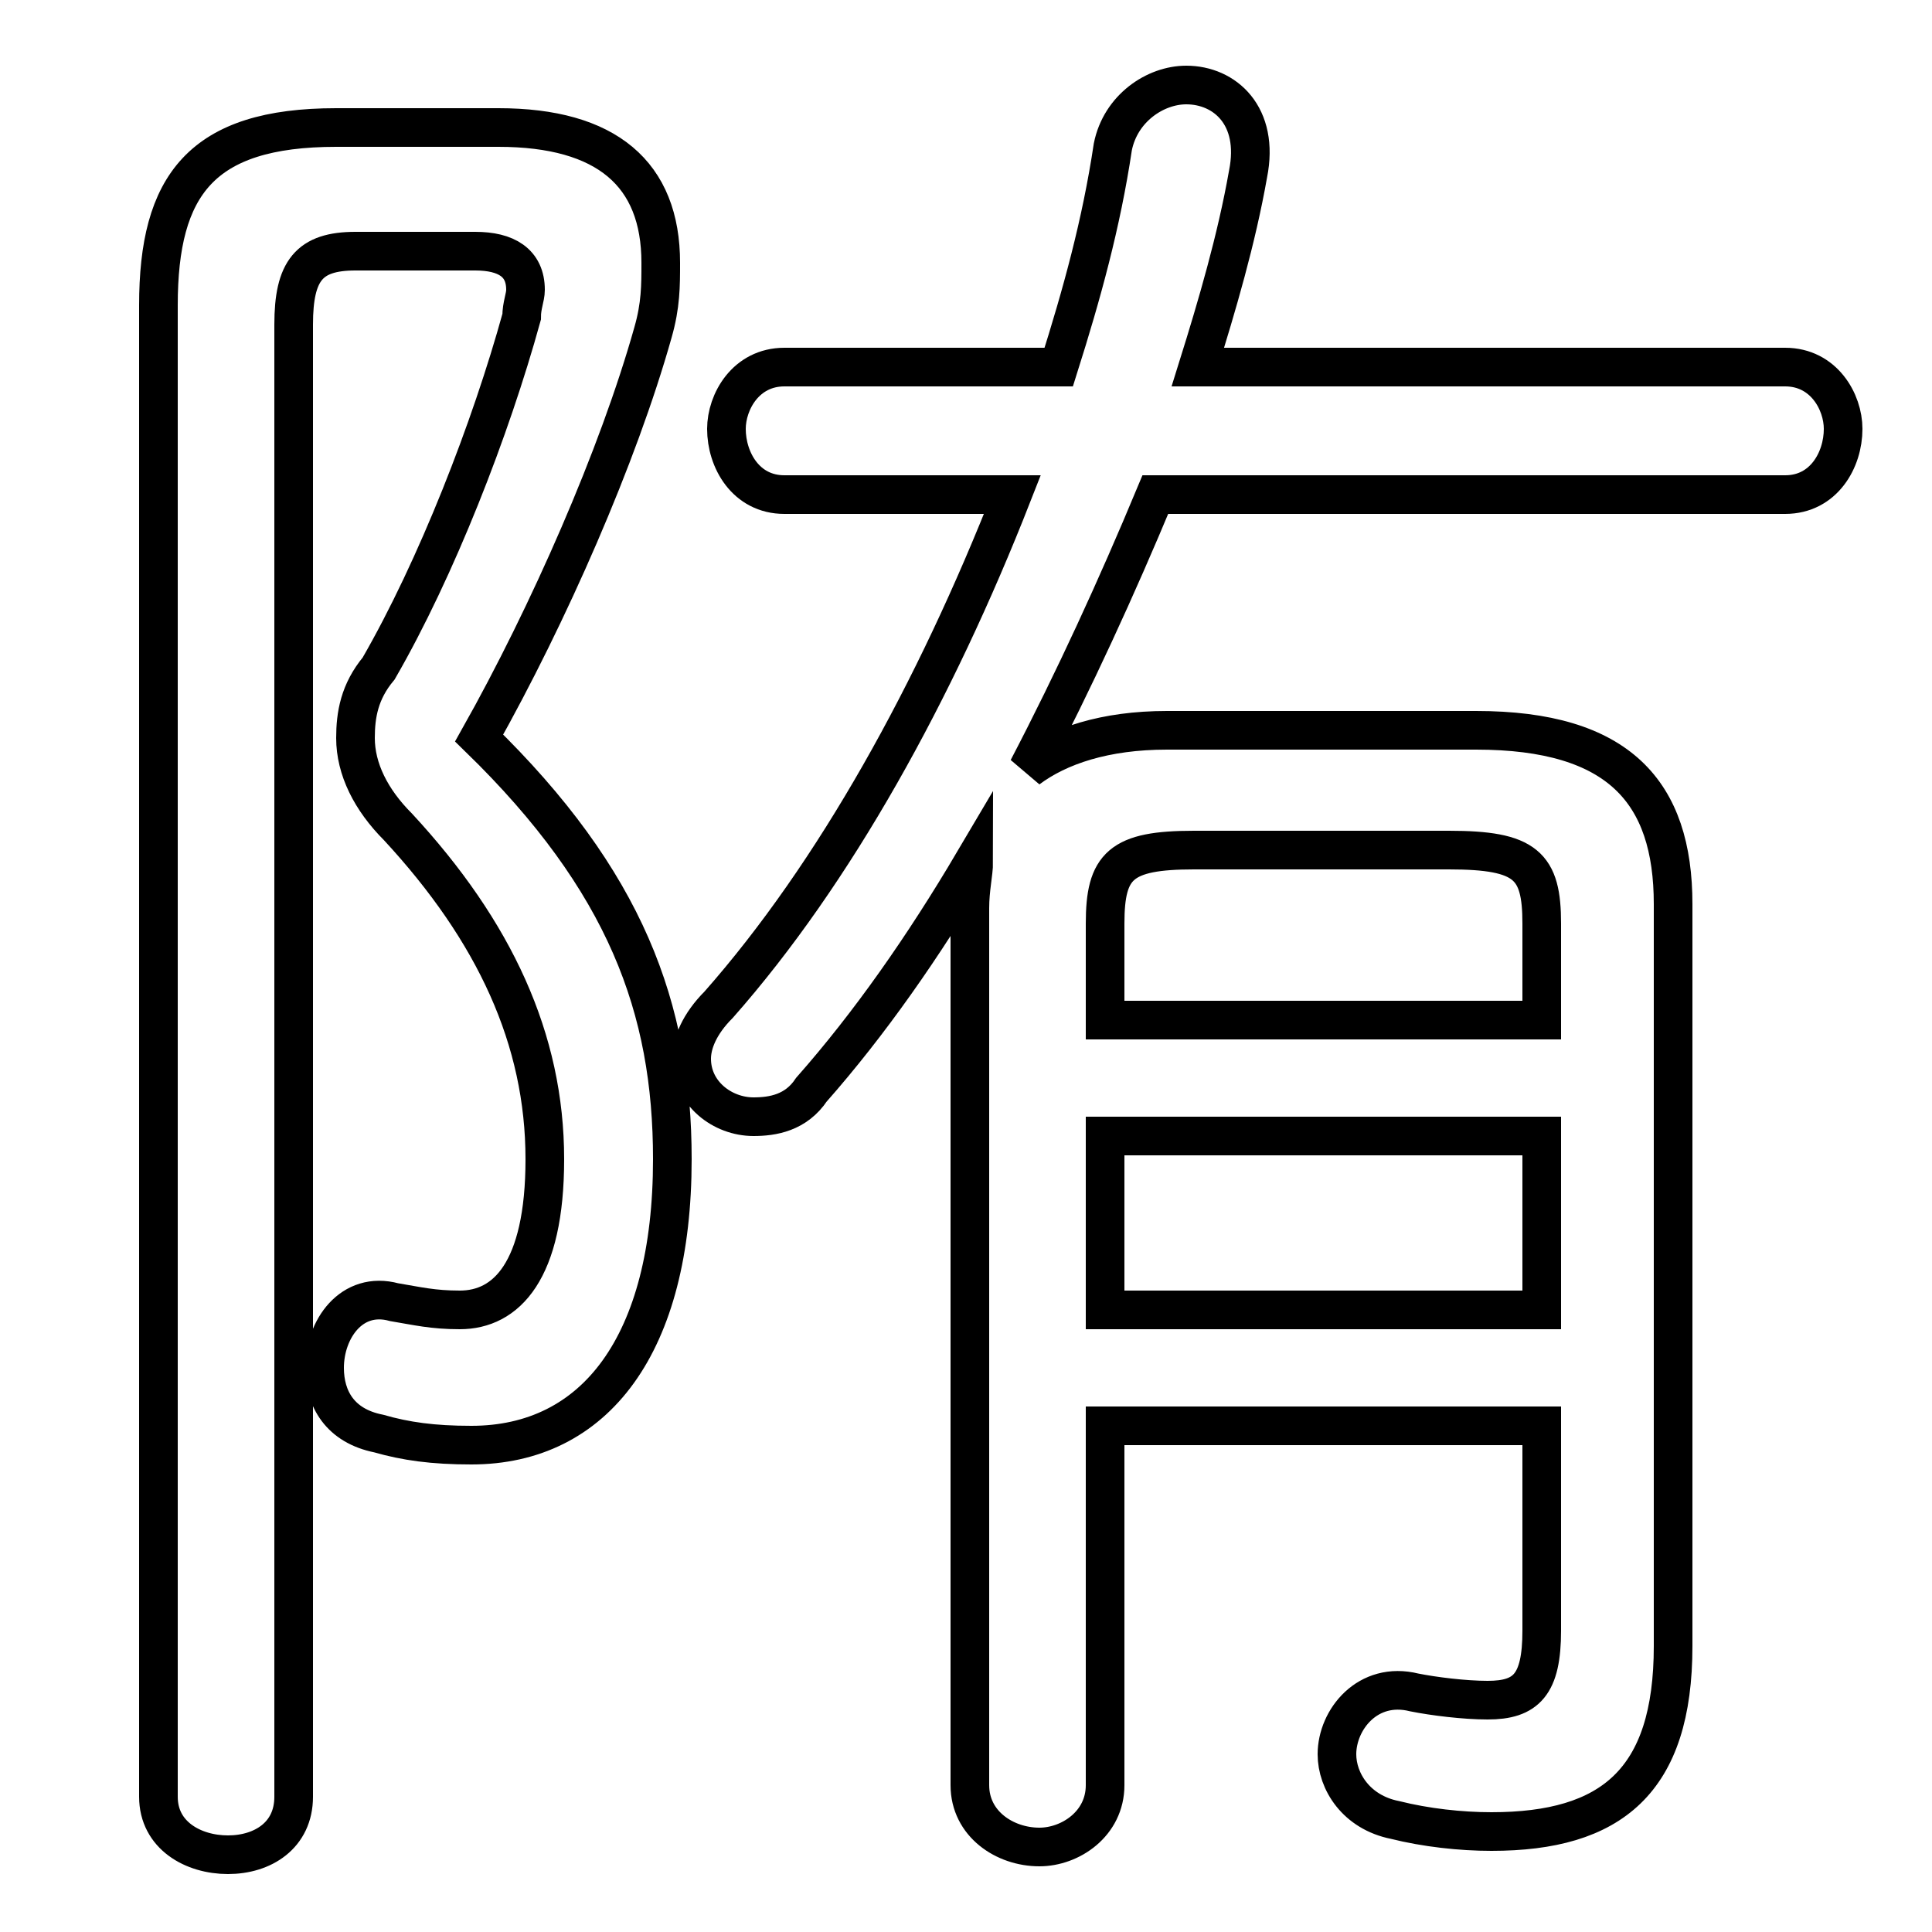 <svg xmlns="http://www.w3.org/2000/svg" viewBox="0 -44.0 50.0 50.0">
    <rect x="0" y="-44.0" width="50.0" height="50.0" fill="#808080" stroke="none"/>
    <g transform="scale(1, -1)">
        <!-- ボディの枠 -->
        <rect x="0" y="-6.0" width="50.0" height="50.0"
            stroke="white" fill="white"/>
        <!-- グリフ座標系の原点 -->
        <circle cx="0" cy="0" r="5" fill="white"/>
        <!-- グリフのアウトライン -->
        <g style="fill:none;stroke:#000000;stroke-width:1;">
<path d="M 26.2 31.2 C 24.2 26.1 21.6 21.4 18.6 18.0 C 18.1 17.5 17.9 17.0 17.9 16.6 C 17.9 15.7 18.7 15.1 19.5 15.1 C 20.0 15.1 20.6 15.2 21.0 15.8 C 22.5 17.5 23.9 19.5 25.2 21.7 C 25.2 21.4 25.1 21.0 25.1 20.5 L 25.1 -2.2 C 25.1 -3.2 26.0 -3.8 26.9 -3.8 C 27.7 -3.8 28.6 -3.2 28.6 -2.2 L 28.6 7.1 L 39.9 7.1 L 39.9 1.8 C 39.9 0.4 39.5 0.0 38.5 0.0 C 37.9 0.0 37.1 0.1 36.6 0.2 C 35.4 0.5 34.6 -0.5 34.6 -1.4 C 34.6 -2.1 35.1 -2.9 36.1 -3.1 C 36.9 -3.3 37.8 -3.4 38.6 -3.4 C 41.7 -3.4 43.3 -2.1 43.3 1.4 L 43.3 20.6 C 43.3 23.5 41.9 25.1 38.2 25.1 L 30.2 25.1 C 28.6 25.1 27.4 24.7 26.6 24.1 C 27.8 26.4 28.9 28.8 29.9 31.2 L 46.2 31.2 C 47.2 31.2 47.7 32.1 47.7 32.9 C 47.7 33.6 47.2 34.5 46.2 34.5 L 31.0 34.5 C 31.5 36.1 32.0 37.8 32.3 39.5 C 32.6 41.0 31.7 41.8 30.7 41.8 C 29.9 41.8 29.0 41.2 28.8 40.2 C 28.5 38.2 28.0 36.4 27.4 34.5 L 20.3 34.5 C 19.3 34.5 18.8 33.6 18.8 32.9 C 18.8 32.1 19.3 31.2 20.3 31.2 Z M 39.9 14.6 L 39.9 10.1 L 28.6 10.1 L 28.6 14.6 Z M 39.9 17.6 L 28.6 17.6 L 28.6 20.1 C 28.6 21.6 29.0 22.0 30.9 22.0 L 37.5 22.0 C 39.5 22.0 39.9 21.6 39.9 20.1 Z M 8.7 40.7 C 5.2 40.7 4.1 39.2 4.1 36.1 L 4.1 -2.5 C 4.1 -3.5 5.0 -4.0 5.9 -4.0 C 6.8 -4.0 7.6 -3.5 7.6 -2.5 L 7.6 35.6 C 7.6 37.0 8.0 37.5 9.2 37.5 L 12.3 37.5 C 13.1 37.5 13.6 37.2 13.6 36.5 C 13.6 36.3 13.5 36.1 13.5 35.8 C 12.7 32.9 11.3 29.3 9.8 26.7 C 9.3 26.1 9.2 25.5 9.2 24.9 C 9.2 24.1 9.6 23.3 10.3 22.6 C 12.8 19.9 14.1 17.1 14.1 14.0 C 14.1 11.1 13.1 10.1 11.9 10.1 C 11.2 10.1 10.8 10.2 10.2 10.3 C 9.1 10.6 8.4 9.6 8.4 8.6 C 8.4 7.8 8.8 7.1 9.8 6.9 C 10.5 6.7 11.2 6.6 12.2 6.6 C 15.4 6.6 17.4 9.2 17.4 14.0 C 17.4 17.9 16.2 21.2 12.4 24.9 C 14.2 28.1 16.0 32.2 16.9 35.4 C 17.1 36.1 17.1 36.6 17.1 37.2 C 17.1 39.5 15.7 40.7 12.9 40.7 Z"/>
</g>
</g>
</svg>